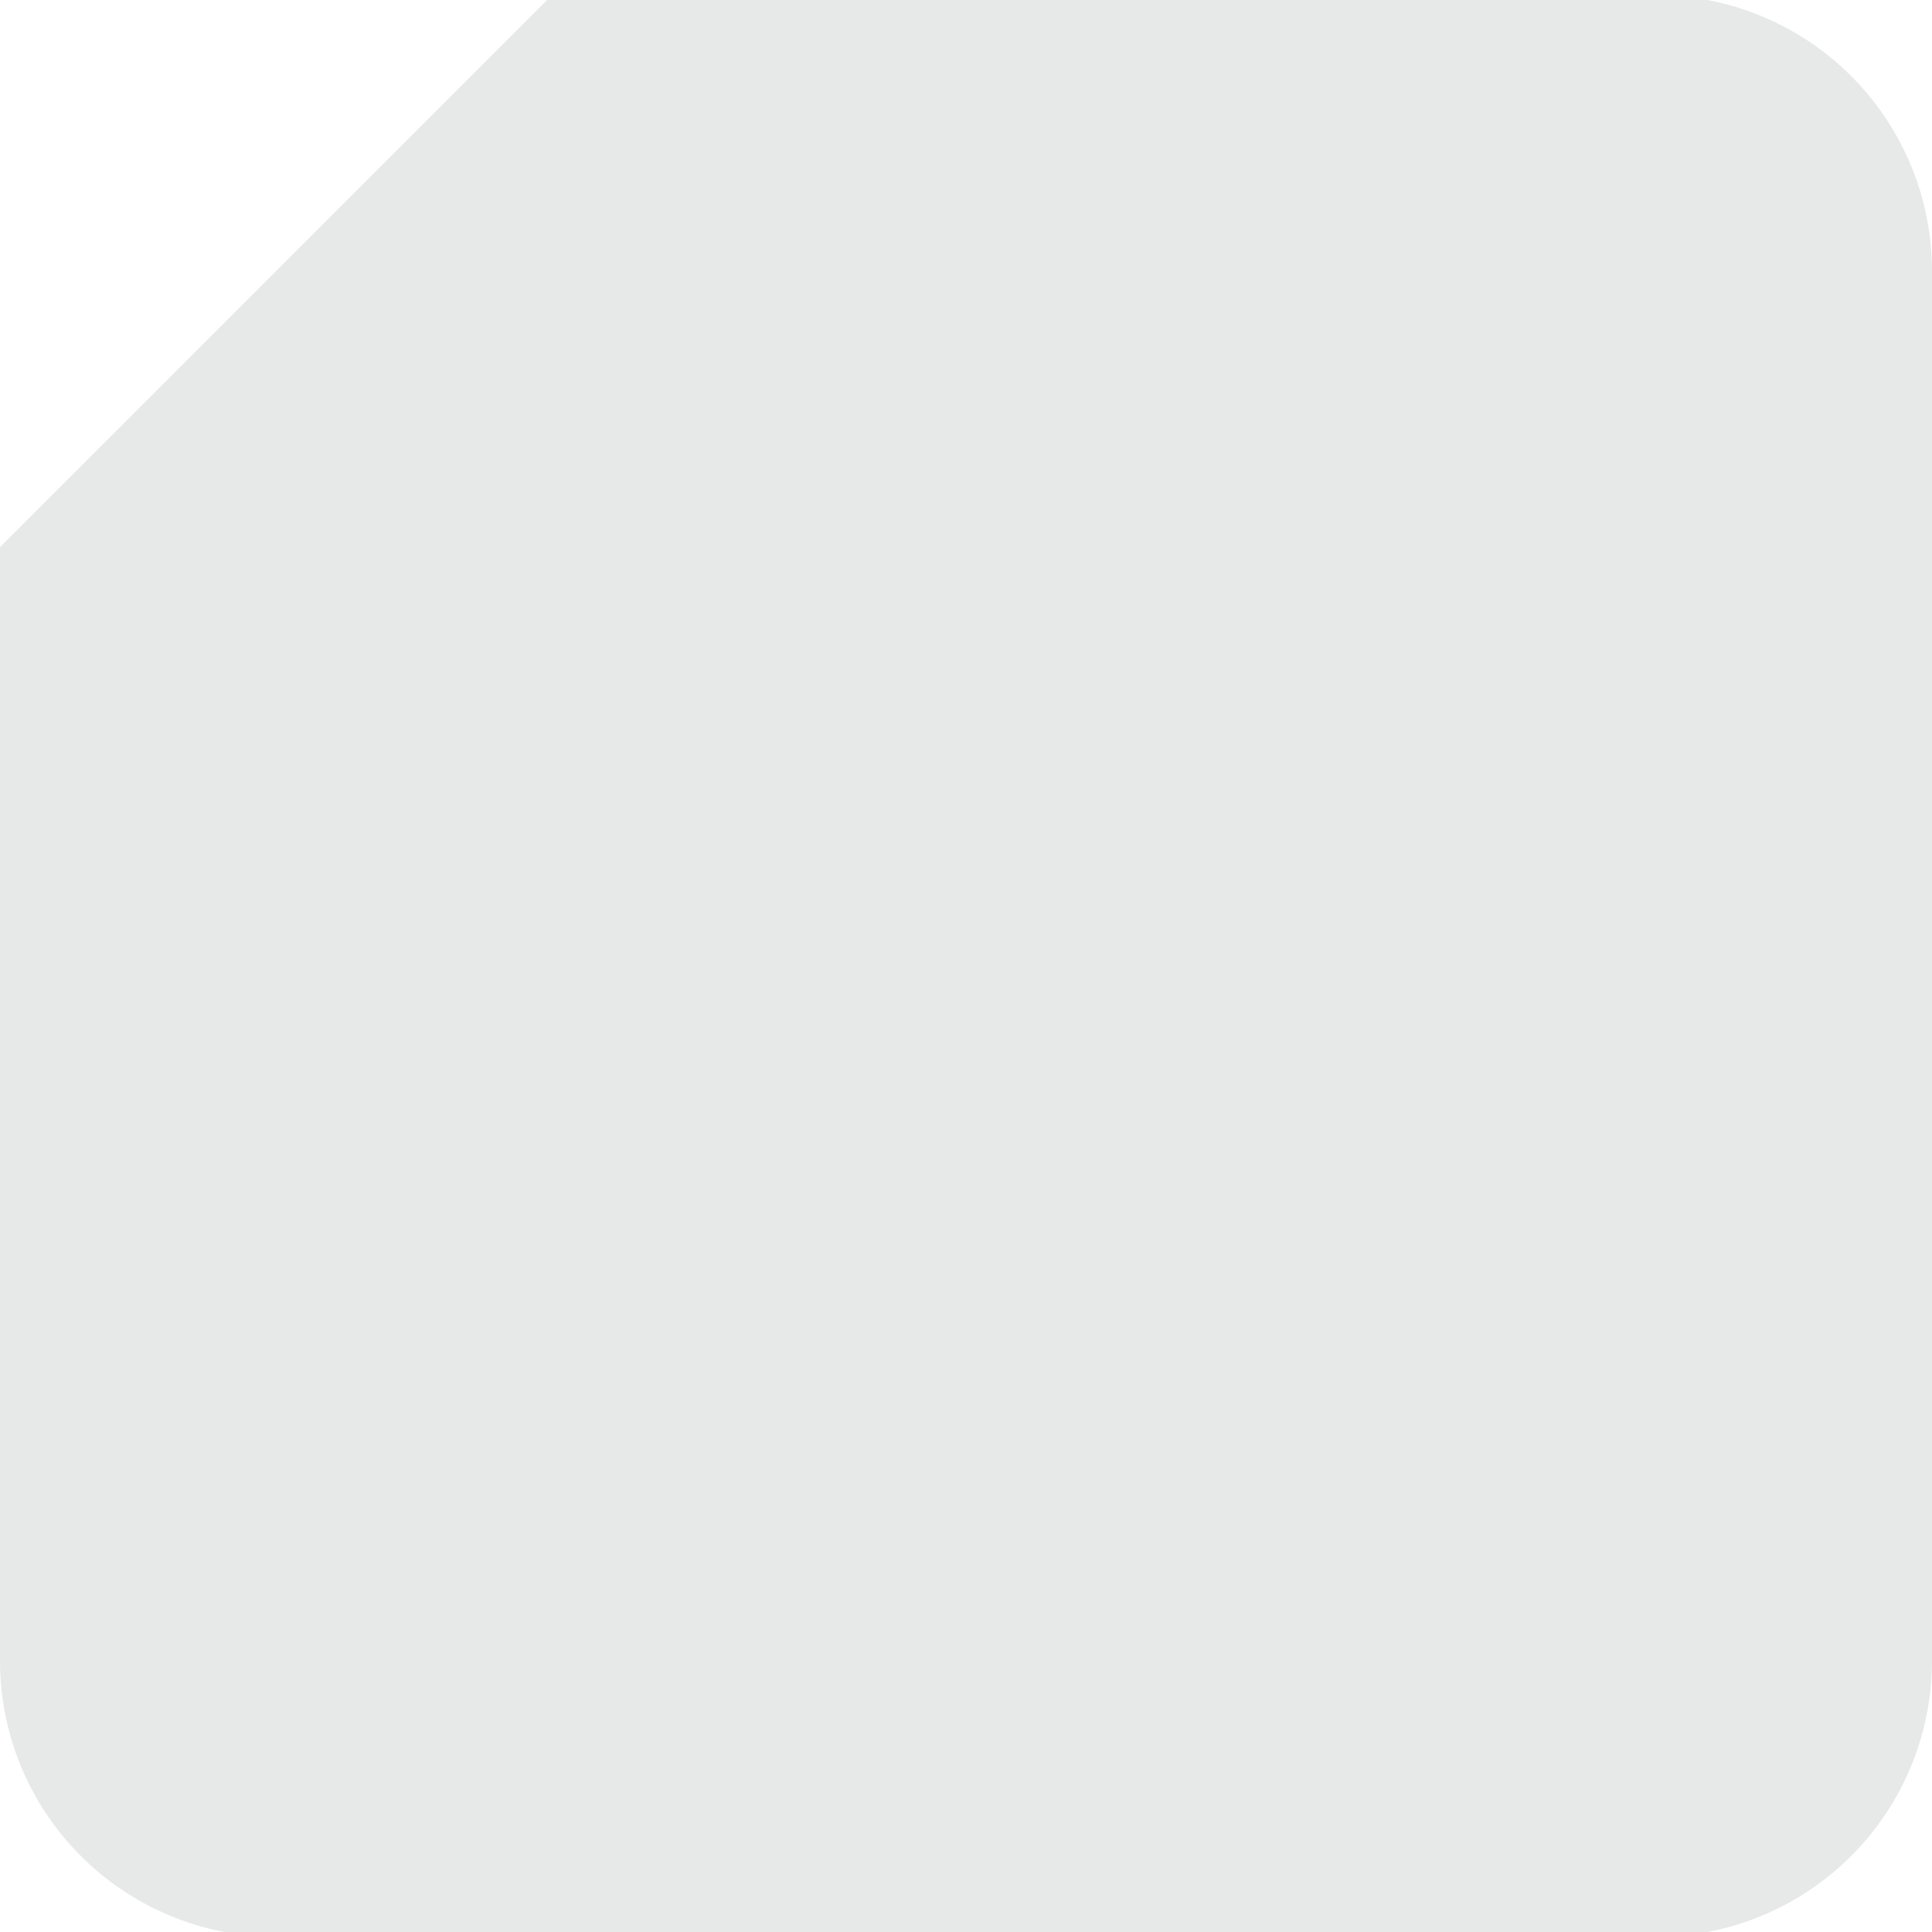<svg xmlns="http://www.w3.org/2000/svg" viewBox="0 0 28 28"><defs>
    <style>.a{fill:rgba(17,33,38,0.1);}.b{fill:#112126;}</style></defs><title>Nots</title>
    <path class="a" d="M24,28.07H4a4,4,0,0,1-4-4V7.93l8-8H24a4,4,0,0,1,4,4V24.07A4,4,0,0,1,24,28.07Z"/>
</svg>